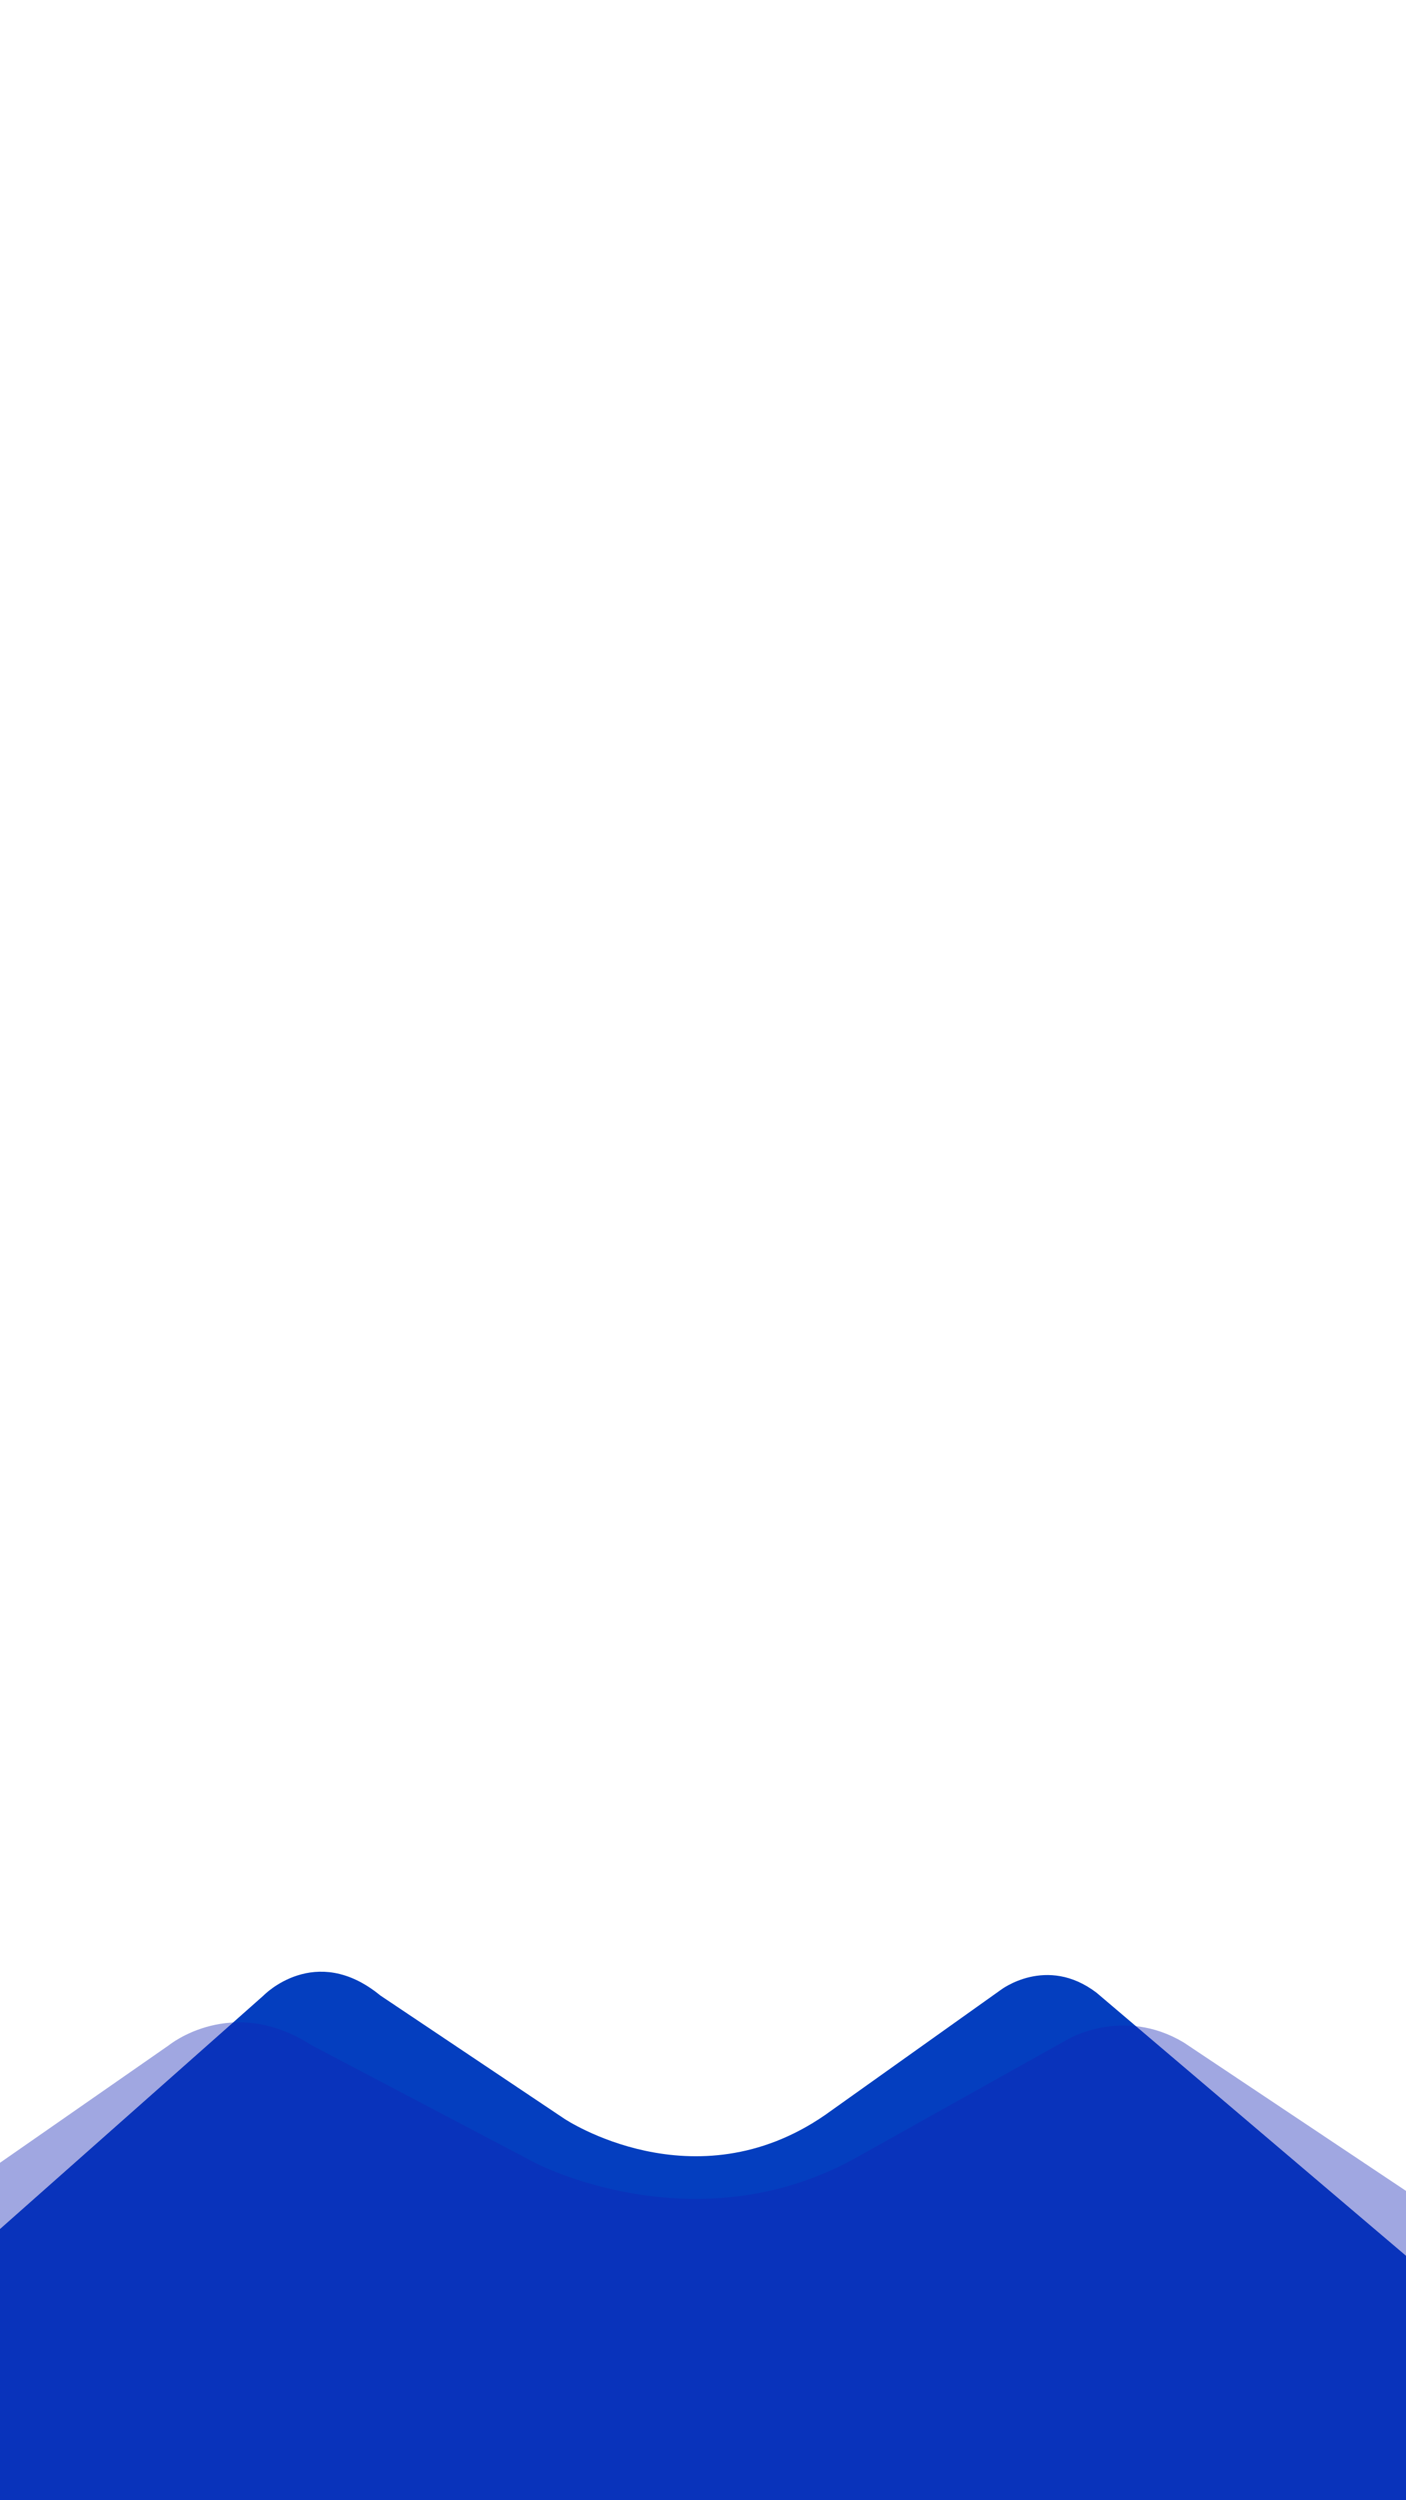 <?xml version="1.0" encoding="utf-8"?>
<!-- Generator: Adobe Illustrator 16.0.3, SVG Export Plug-In . SVG Version: 6.00 Build 0)  -->
<!DOCTYPE svg PUBLIC "-//W3C//DTD SVG 1.1//EN" "http://www.w3.org/Graphics/SVG/1.1/DTD/svg11.dtd">
<svg version="1.1" xmlns="http://www.w3.org/2000/svg" xmlns:xlink="http://www.w3.org/1999/xlink" x="0px" y="0px" width="360px"
	 height="640px" viewBox="0 0 360 640" enable-background="new 0 0 360 640" xml:space="preserve">
<g id="Capa_1">
	<g>
		<defs>
			<rect id="SVGID_1_" y="378.587" width="360" height="261.413"/>
		</defs>
		<clipPath id="SVGID_2_">
			<use xlink:href="#SVGID_1_"  overflow="visible"/>
		</clipPath>
		<g clip-path="url(#SVGID_2_)">
			<path fill="#043EBF" d="M360,804.121H0V570.576l67.488-59.785c0,0,13.204-13.688,29.893,0l47.133,31.567
				c0,0,33.193,22.21,66.755-0.977l44.932-31.986c0,0,11.736-9.08,24.573,0.697L360,577.42"/>
			<path opacity="0.4" fill="#1225B5" d="M399.577,804.121H-38.898V580.682l82.201-57.197c0,0,16.08-13.097,36.408,0l57.407,30.201
				c0,0,40.429,21.248,81.305-0.935l54.726-30.603c0,0,14.296-8.687,29.932,0.668l96.497,64.414"/>
		</g>
	</g>
</g>
<g id="Capa_2">
</g>
</svg>
